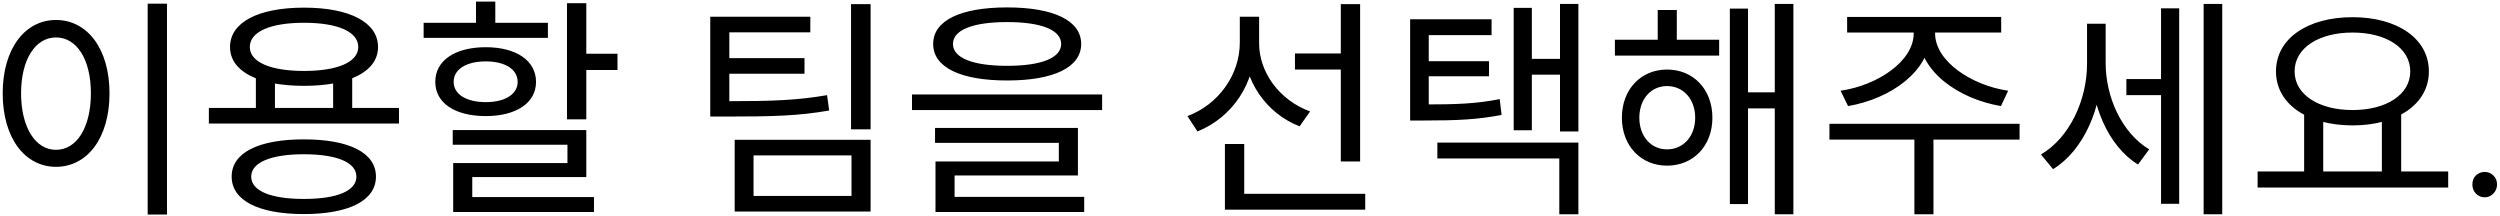 <svg width="752" height="65" viewBox="0 0 752 65" fill="none" xmlns="http://www.w3.org/2000/svg">
<path d="M44.42 1.11H50.23V64.53H44.42V1.11ZM16.84 6.01C26.22 6.01 32.94 14.62 32.94 28.06C32.94 41.57 26.22 50.18 16.84 50.18C7.53 50.18 0.81 41.57 0.81 28.06C0.81 14.62 7.53 6.01 16.84 6.01ZM16.84 11.26C10.68 11.26 6.34 17.84 6.34 28.06C6.34 38.35 10.68 45.07 16.84 45.07C23.07 45.07 27.34 38.35 27.34 28.06C27.34 17.84 23.07 11.26 16.84 11.26ZM76.965 22.6H82.704V34.57H76.965V22.6ZM100.205 22.6H105.945V34.57H100.205V22.6ZM62.825 32.47H120.015V37.16H62.825V32.47ZM91.385 41.92C104.965 41.92 113.085 45.91 113.085 53.12C113.085 60.33 104.965 64.39 91.385 64.39C77.805 64.39 69.684 60.33 69.684 53.12C69.684 45.91 77.805 41.92 91.385 41.92ZM91.385 46.4C81.514 46.4 75.564 48.85 75.564 53.12C75.564 57.46 81.514 59.84 91.385 59.84C101.325 59.84 107.205 57.46 107.205 53.12C107.205 48.85 101.325 46.4 91.385 46.4ZM91.454 2.3C105.175 2.3 113.715 6.71 113.715 14.13C113.715 21.48 105.175 25.82 91.454 25.82C77.665 25.82 69.195 21.48 69.195 14.13C69.195 6.71 77.665 2.3 91.454 2.3ZM91.454 6.85C81.374 6.85 75.144 9.51 75.144 14.13C75.144 18.68 81.374 21.34 91.454 21.34C101.535 21.34 107.765 18.68 107.765 14.13C107.765 9.51 101.535 6.85 91.454 6.85ZM170.549 0.97H176.359V35.9H170.549V0.97ZM173.909 16.16H185.739V21.06H173.909V16.16ZM136.179 39.12H176.359V53.26H142.059V60.96H136.319V49.06H170.689V43.53H136.179V39.12ZM136.319 59.28H178.669V63.76H136.319V59.28ZM127.429 6.85H164.809V11.4H127.429V6.85ZM146.119 14.2C155.219 14.2 161.239 18.19 161.239 24.63C161.239 31 155.219 34.92 146.119 34.92C136.879 34.92 130.929 31 130.929 24.63C130.929 18.19 136.879 14.2 146.119 14.2ZM146.119 18.47C140.239 18.47 136.459 20.85 136.459 24.63C136.459 28.34 140.239 30.72 146.119 30.72C151.929 30.72 155.709 28.34 155.709 24.63C155.709 20.85 151.929 18.47 146.119 18.47ZM143.179 0.48H148.989V10H143.179V0.48ZM213.644 30.44H218.754C232.404 30.44 239.894 30.16 248.784 28.62L249.414 33.24C240.244 34.85 232.544 35.06 218.754 35.06H213.644V30.44ZM213.644 5.03H243.744V9.72H219.384V32.82H213.644V5.03ZM217.494 17.49H241.994V22.18H217.494V17.49ZM255.994 1.25H261.874V38.91H255.994V1.25ZM220.994 42.06H261.874V63.62H220.994V42.06ZM256.134 46.75H226.664V58.93H256.134V46.75ZM302.958 2.23C316.888 2.23 325.218 6.15 325.218 13.22C325.218 20.29 316.888 24.21 302.958 24.21C288.958 24.21 280.698 20.29 280.698 13.22C280.698 6.15 288.958 2.23 302.958 2.23ZM302.958 6.64C292.598 6.64 286.648 9.02 286.648 13.22C286.648 17.42 292.598 19.8 302.958 19.8C313.248 19.8 319.198 17.42 319.198 13.22C319.198 9.02 313.248 6.64 302.958 6.64ZM274.328 28.41H331.518V33.1H274.328V28.41ZM281.258 38.49H324.238V52.77H287.138V60.47H281.398V48.57H318.498V42.97H281.258V38.49ZM281.398 59.21H326.128V63.76H281.398V59.21ZM389.523 16.09H405.483V20.92H389.523V16.09ZM372.933 5.03H377.623V12.8C377.623 25.05 370.763 35.27 360.193 39.54L357.183 34.92C366.563 31.42 372.933 22.46 372.933 12.8V5.03ZM374.053 5.03H378.743V13.01C378.743 21.83 384.903 30.16 394.073 33.52L390.923 38C380.843 34.08 374.053 24.28 374.053 13.01V5.03ZM403.313 1.25H409.123V48.57H403.313V1.25ZM368.453 58.3H410.663V63.06H368.453V58.3ZM368.453 43.32H374.263V60.54H368.453V43.32ZM424.168 31.42H428.228C438.168 31.42 444.048 31.21 451.118 29.81L451.678 34.57C444.398 35.97 438.378 36.25 428.228 36.25H424.168V31.42ZM424.168 5.8H448.668V10.56H429.768V34.01H424.168V5.8ZM428.018 18.4H447.898V22.95H428.018V18.4ZM469.248 1.18H474.778V39.54H469.248V1.18ZM459.028 17.7H470.998V22.46H459.028V17.7ZM455.318 2.37H460.778V39.19H455.318V2.37ZM432.358 42.9H474.778V64.46H469.038V47.66H432.358V42.9ZM485.762 11.96H517.122V16.72H485.762V11.96ZM501.442 20.92C509.352 20.92 515.092 26.87 515.092 35.41C515.092 43.88 509.352 49.83 501.442 49.83C493.602 49.83 487.862 43.88 487.862 35.41C487.862 26.87 493.602 20.92 501.442 20.92ZM501.442 25.89C496.612 25.89 493.112 29.81 493.112 35.41C493.112 41.01 496.612 44.93 501.442 44.93C506.342 44.93 509.912 41.01 509.912 35.41C509.912 29.81 506.342 25.89 501.442 25.89ZM533.852 1.18H539.452V64.46H533.852V1.18ZM523.772 27.78H535.742V32.61H523.772V27.78ZM520.342 2.58H525.802V61.38H520.342V2.58ZM498.642 3H504.382V14.9H498.642V3ZM575.637 7.41H580.677V10.07C580.677 21.41 568.637 29.74 555.897 31.91L553.657 27.29C564.787 25.68 575.637 18.4 575.637 10.07V7.41ZM577.107 7.41H582.077V10.07C582.077 18.4 592.997 25.68 604.057 27.29L601.887 31.91C589.077 29.74 577.107 21.41 577.107 10.07V7.41ZM575.847 40.31H581.587V64.46H575.847V40.31ZM550.297 37.23H607.487V41.99H550.297V37.23ZM555.617 5.1H601.957V9.79H555.617V5.1ZM639.611 23.79H651.721V28.62H639.611V23.79ZM627.781 7.13H632.331V19.17C632.331 32.4 626.801 45.21 617.561 50.88L613.921 46.47C622.601 41.36 627.781 30.02 627.781 19.17V7.13ZM628.901 7.13H633.381V18.96C633.381 29.11 638.141 39.89 646.471 44.93L643.111 49.48C634.011 43.88 628.901 31.28 628.901 18.96V7.13ZM662.851 1.18H668.451V64.46H662.851V1.18ZM650.041 2.51H655.501V61.31H650.041V2.51ZM693.086 33.73H698.826V52.7H693.086V33.73ZM716.466 33.73H722.276V52.7H716.466V33.73ZM679.086 51.58H736.416V56.41H679.086V51.58ZM707.646 5.17C721.016 5.17 730.606 11.54 730.606 21.48C730.606 31.35 721.016 37.72 707.646 37.72C694.206 37.72 684.616 31.35 684.616 21.48C684.616 11.54 694.206 5.17 707.646 5.17ZM707.646 9.79C697.496 9.79 690.216 14.41 690.216 21.48C690.216 28.48 697.496 33.1 707.646 33.1C717.796 33.1 725.006 28.48 725.006 21.48C725.006 14.41 717.796 9.79 707.646 9.79ZM747.4 59.35C746.374 59.35 745.487 58.977 744.74 58.23C744.04 57.483 743.69 56.573 743.69 55.5C743.69 54.38 744.04 53.47 744.74 52.77C745.487 52.07 746.374 51.72 747.4 51.72C748.427 51.72 749.29 52.07 749.99 52.77C750.737 53.47 751.11 54.38 751.11 55.5C751.11 56.573 750.737 57.483 749.99 58.23C749.29 58.977 748.427 59.35 747.4 59.35Z" fill="black"/>
</svg>
